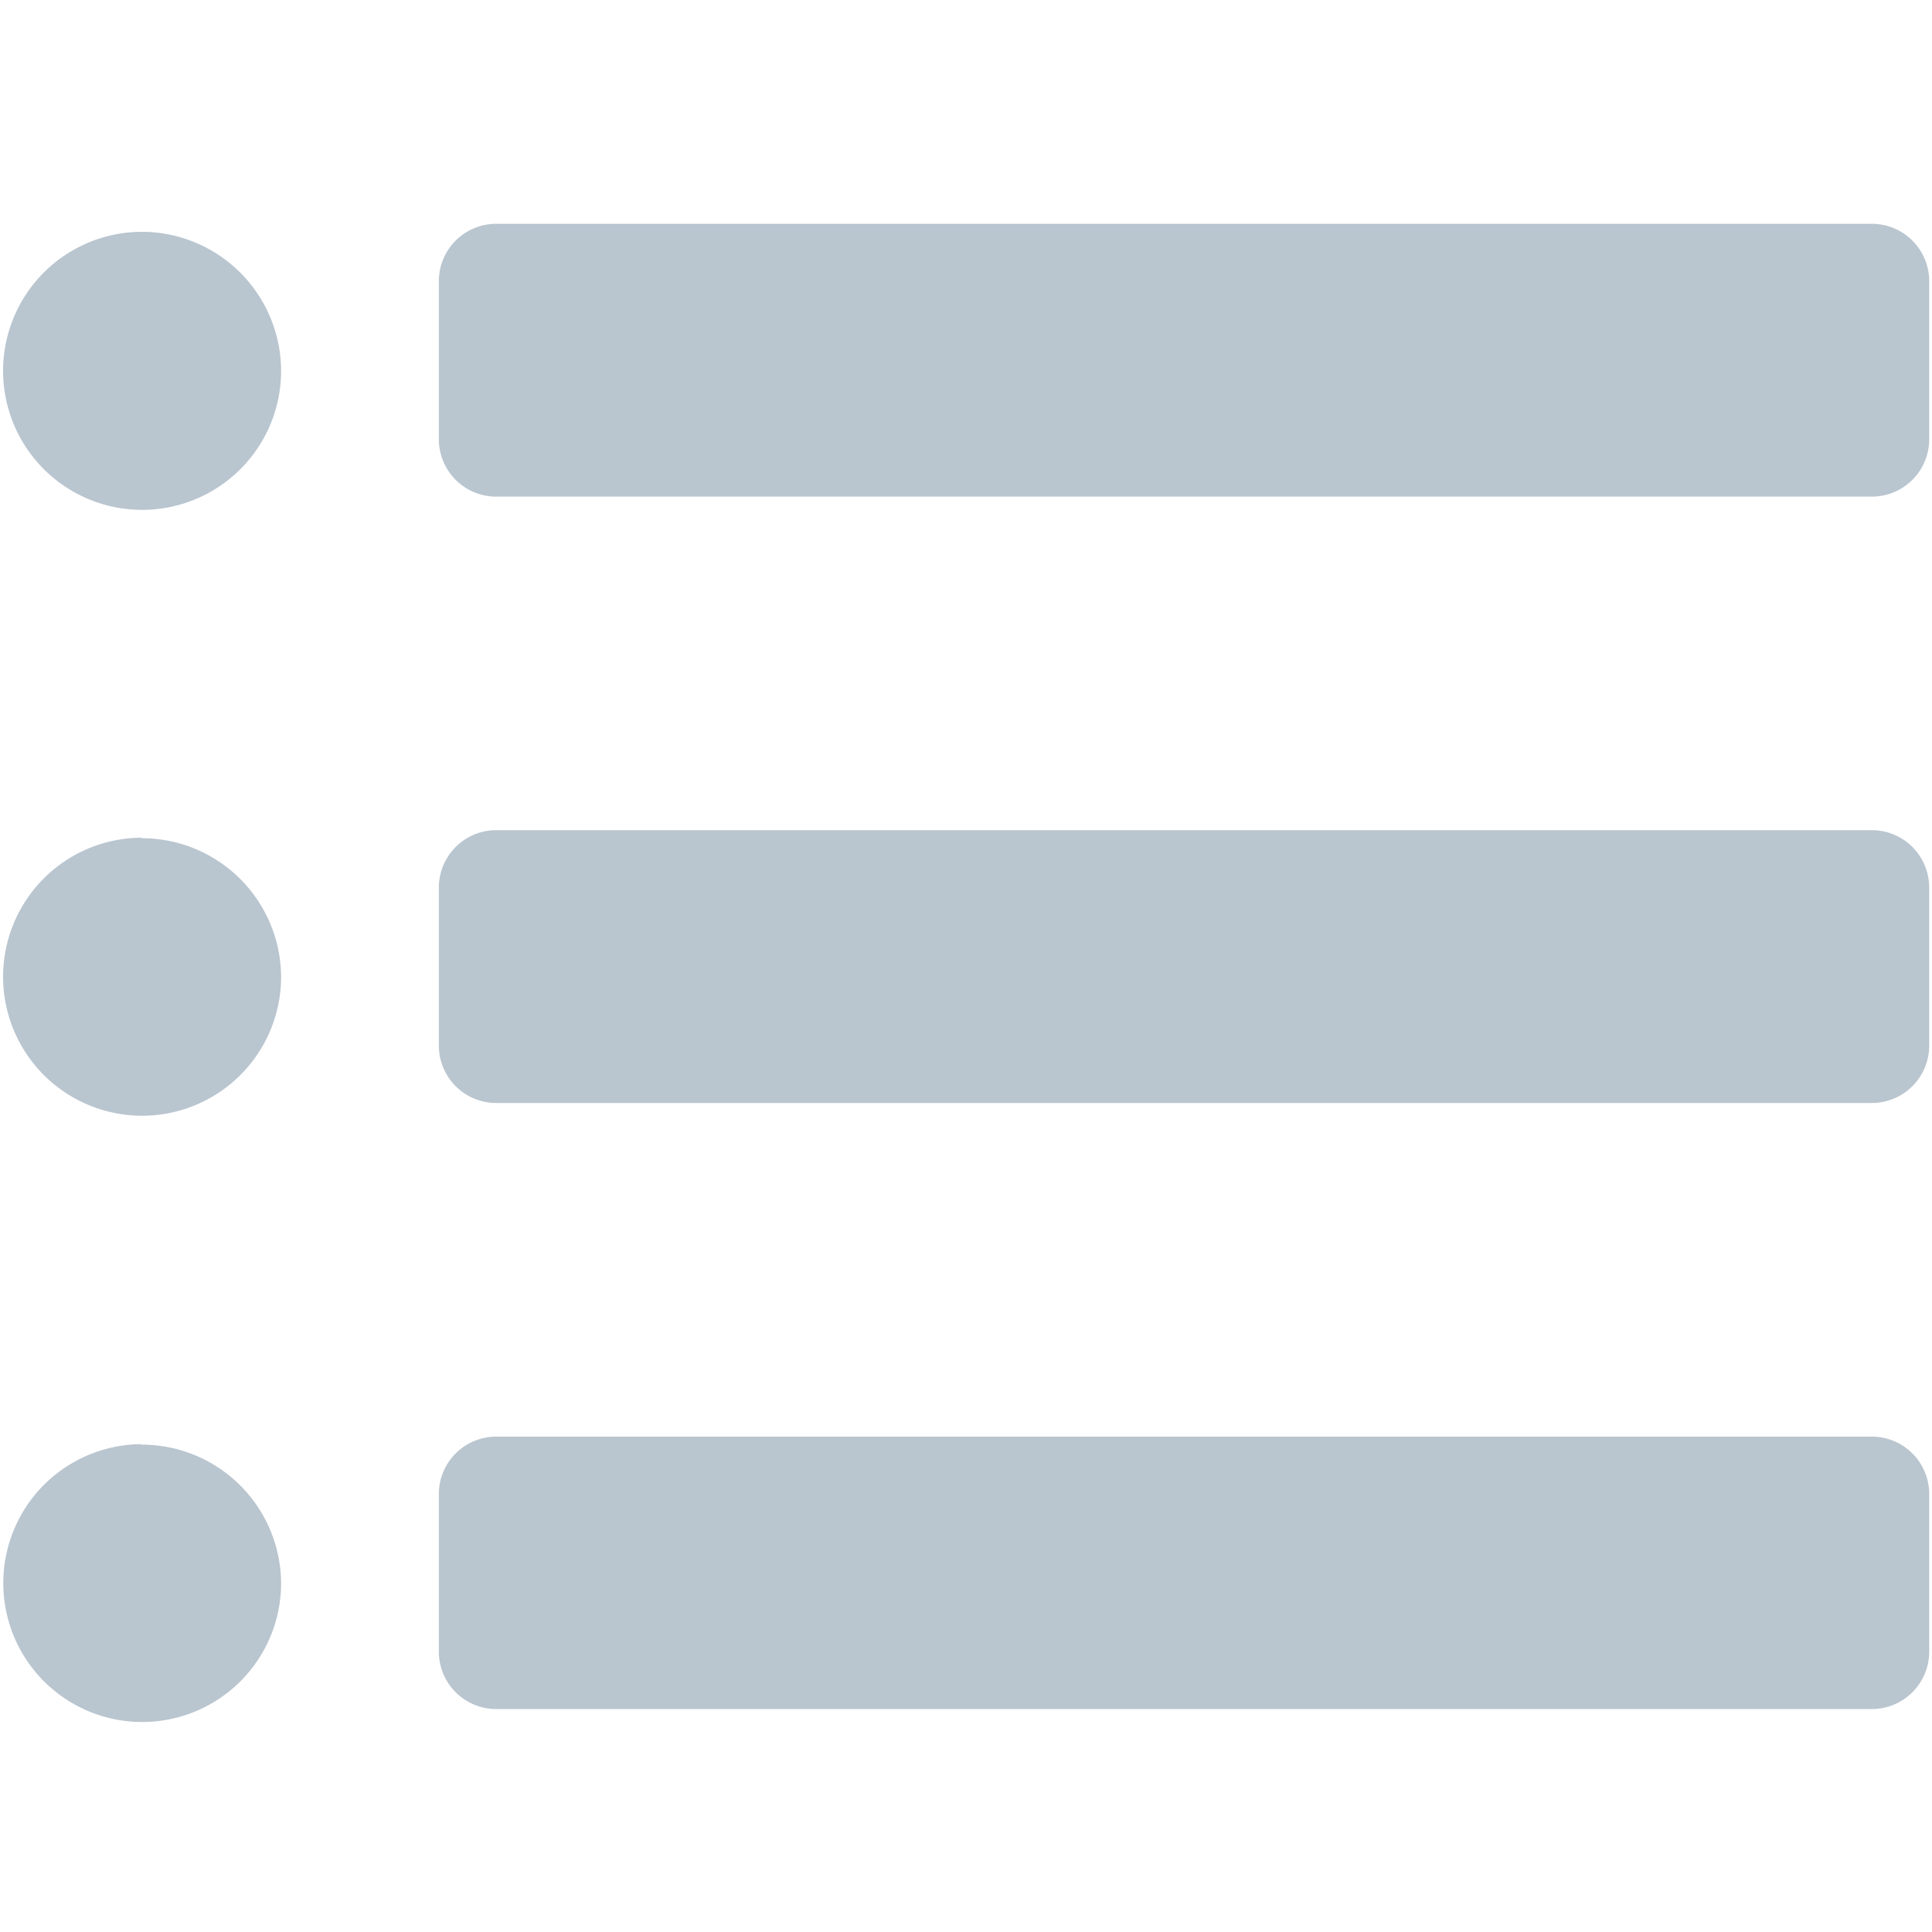 <svg id="图层_1" data-name="图层 1" xmlns="http://www.w3.org/2000/svg" viewBox="0 0 200 200"><defs><style>.cls-1{fill:#b9c5cf;}</style></defs><title>列表</title><path class="cls-1" d="M14.63,24A14.39,14.39,0,1,0,29.1,38.38,14.43,14.43,0,0,0,14.63,24Zm179.08-.83H51.43a5.94,5.94,0,0,0-6,5.92v16.4a5.94,5.94,0,0,0,6,5.92H193.71a5.94,5.94,0,0,0,6-5.92V29.09A5.94,5.94,0,0,0,193.71,23.17Zm0,62.77H51.43a5.94,5.94,0,0,0-6,5.92v16.4a5.94,5.94,0,0,0,6,5.92H193.71a5.94,5.94,0,0,0,6-5.92V91.87A5.94,5.94,0,0,0,193.71,85.94Zm0,62.78H51.43a5.94,5.94,0,0,0-6,5.92V171a5.94,5.94,0,0,0,6,5.92H193.71a5.94,5.94,0,0,0,6-5.92v-16.4A5.94,5.94,0,0,0,193.71,148.72Zm-179.08-62A14.39,14.39,0,1,0,29.1,101.15,14.43,14.43,0,0,0,14.63,86.77Zm0,62.78A14.38,14.38,0,1,0,29.1,163.93a14.43,14.43,0,0,0-14.47-14.38Z"/></svg>